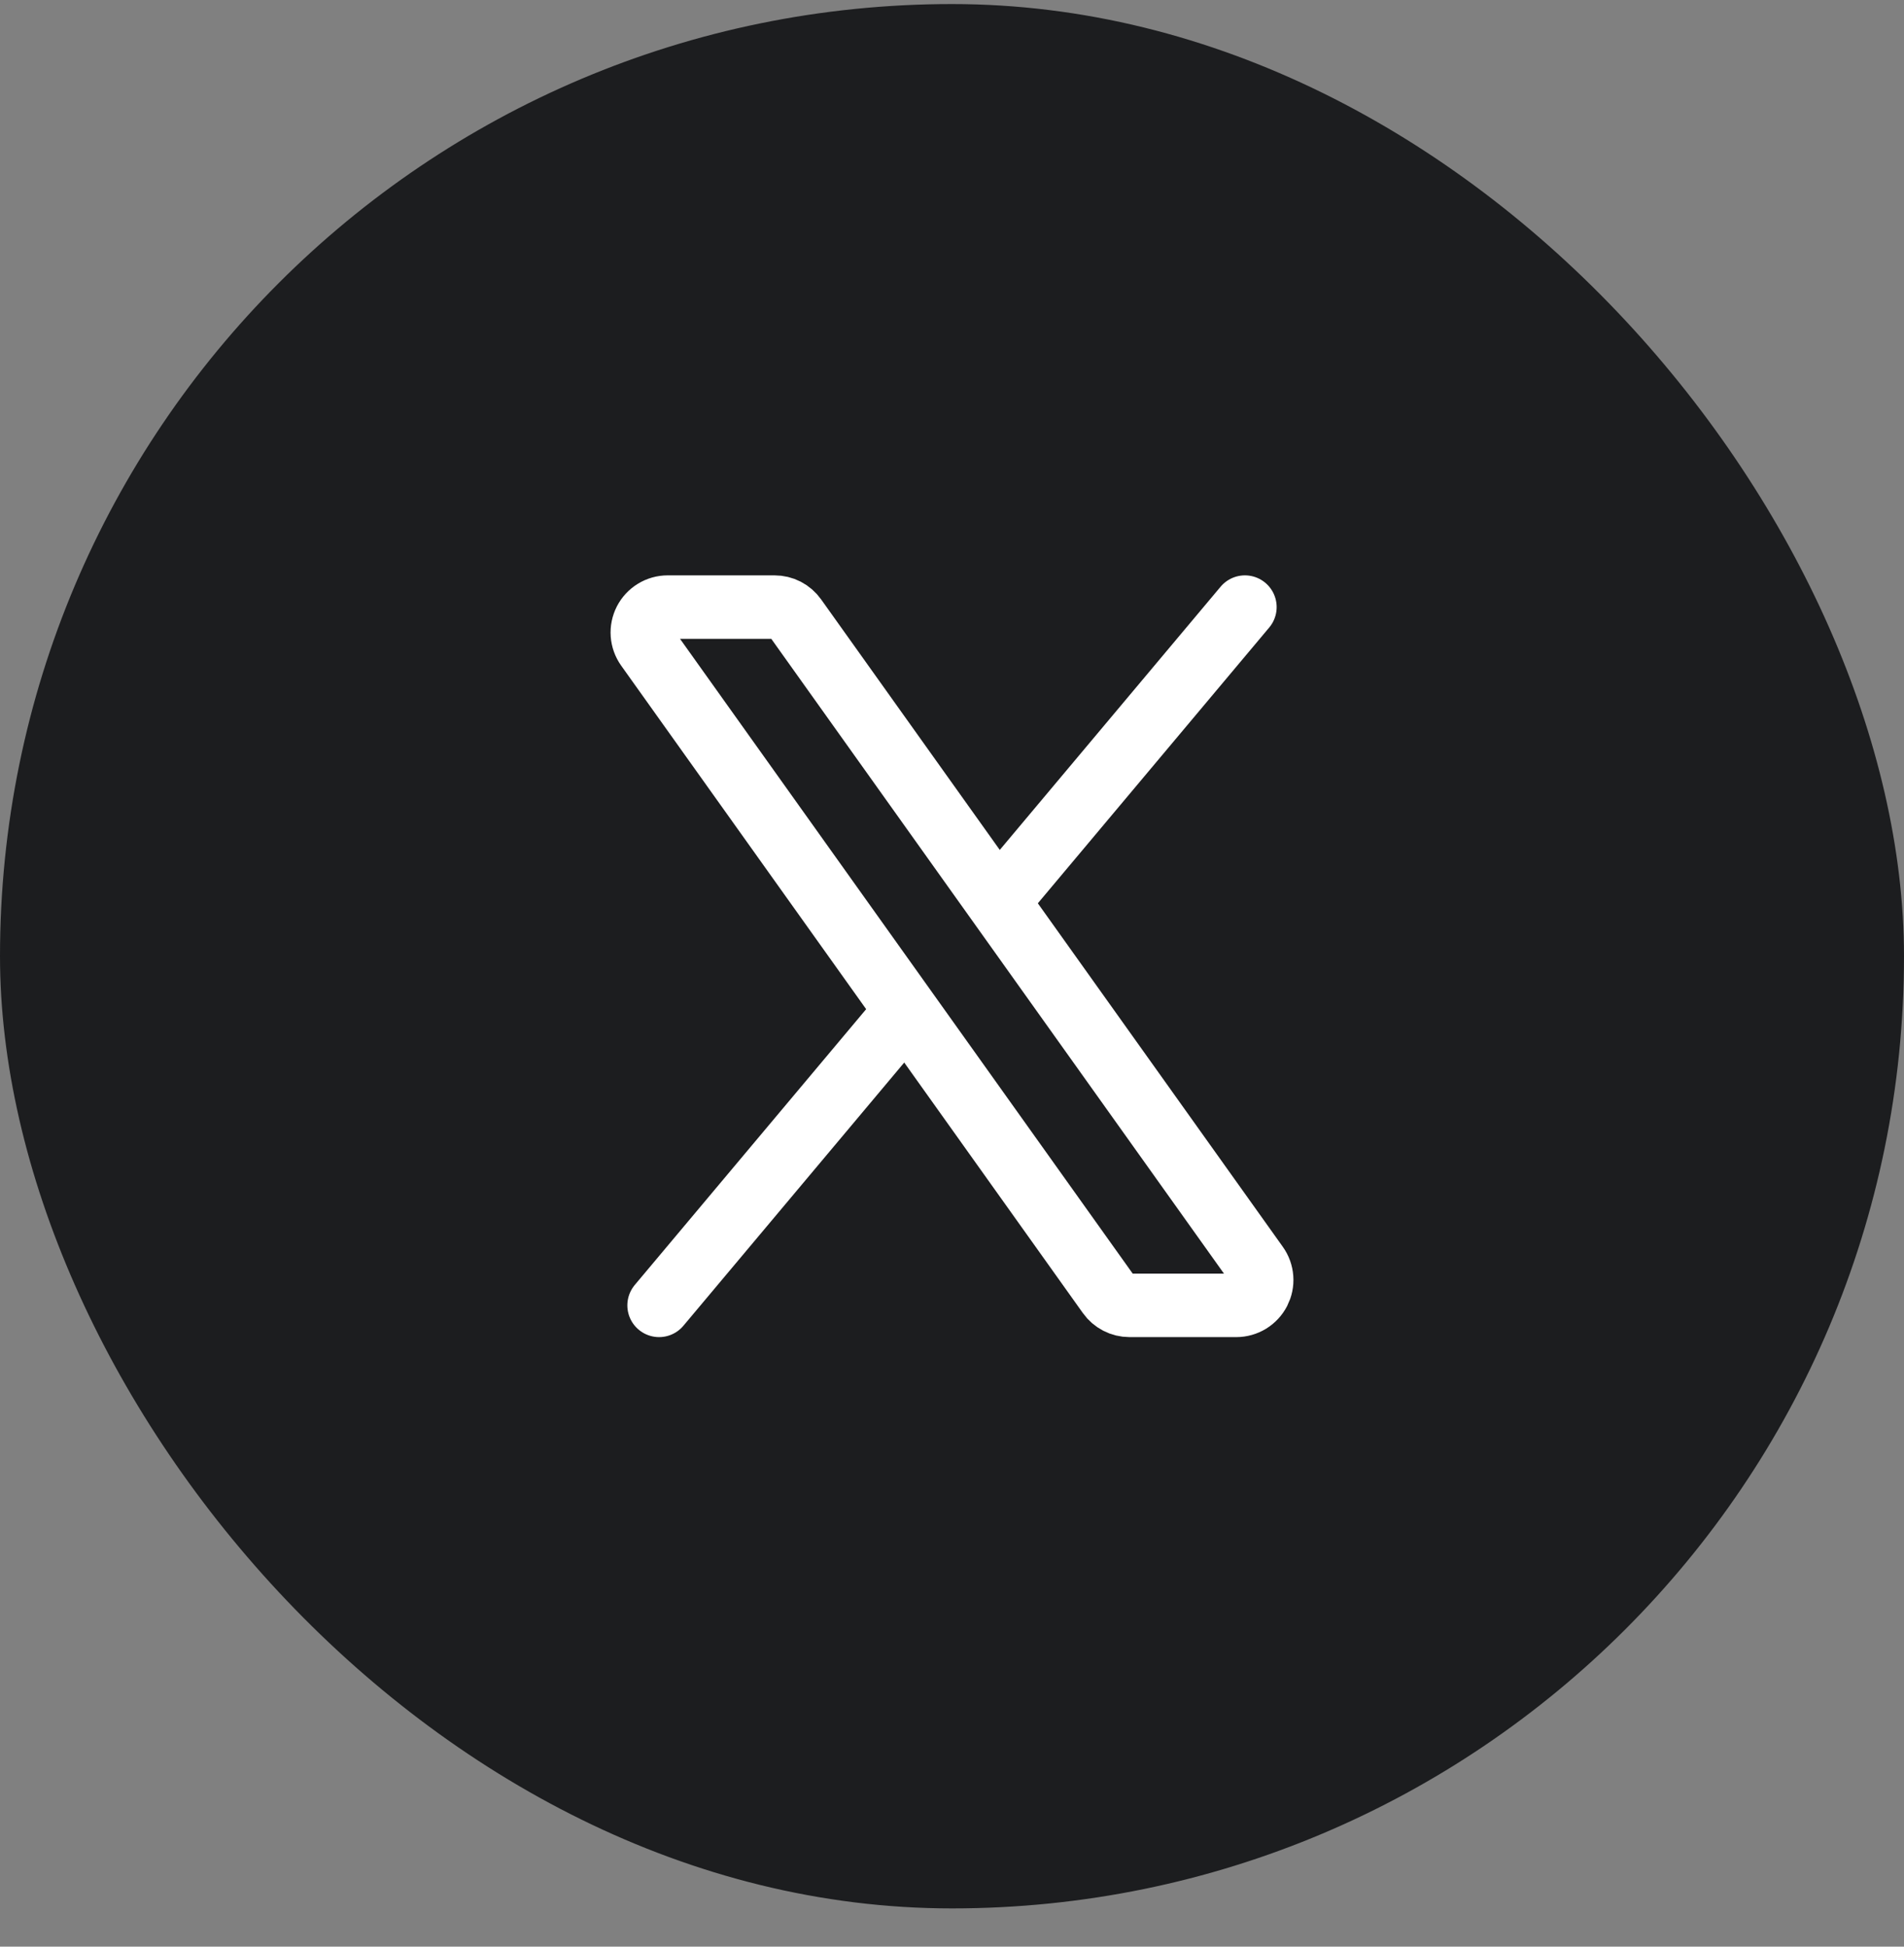 <svg width="45" height="46" viewBox="0 0 45 46" fill="none" xmlns="http://www.w3.org/2000/svg">
<rect x="0" y="0" width="45" height="46" fill="#808080" stroke="none"/>
<rect y="0.096" width="45" height="45" rx="22.5" fill="#1C1D1F"/>
<path d="M23.581 21.308L18.795 14.598C18.739 14.52 18.666 14.456 18.581 14.412C18.496 14.368 18.402 14.346 18.306 14.346H15.78C15.67 14.346 15.562 14.376 15.468 14.434C15.374 14.491 15.298 14.573 15.247 14.671C15.197 14.769 15.174 14.879 15.182 14.989C15.19 15.098 15.228 15.204 15.292 15.294L21.419 23.884M23.581 21.308L29.708 29.898C29.772 29.987 29.81 30.093 29.818 30.203C29.826 30.313 29.803 30.422 29.753 30.52C29.702 30.618 29.626 30.7 29.532 30.758C29.438 30.815 29.33 30.846 29.22 30.846H26.694C26.598 30.846 26.504 30.823 26.419 30.779C26.334 30.735 26.26 30.672 26.205 30.594L21.419 23.884M23.581 21.308L29.423 14.346M21.419 23.884L15.577 30.846" stroke="white" stroke-width="1.5" stroke-linecap="round" stroke-linejoin="round"/>
</svg>
